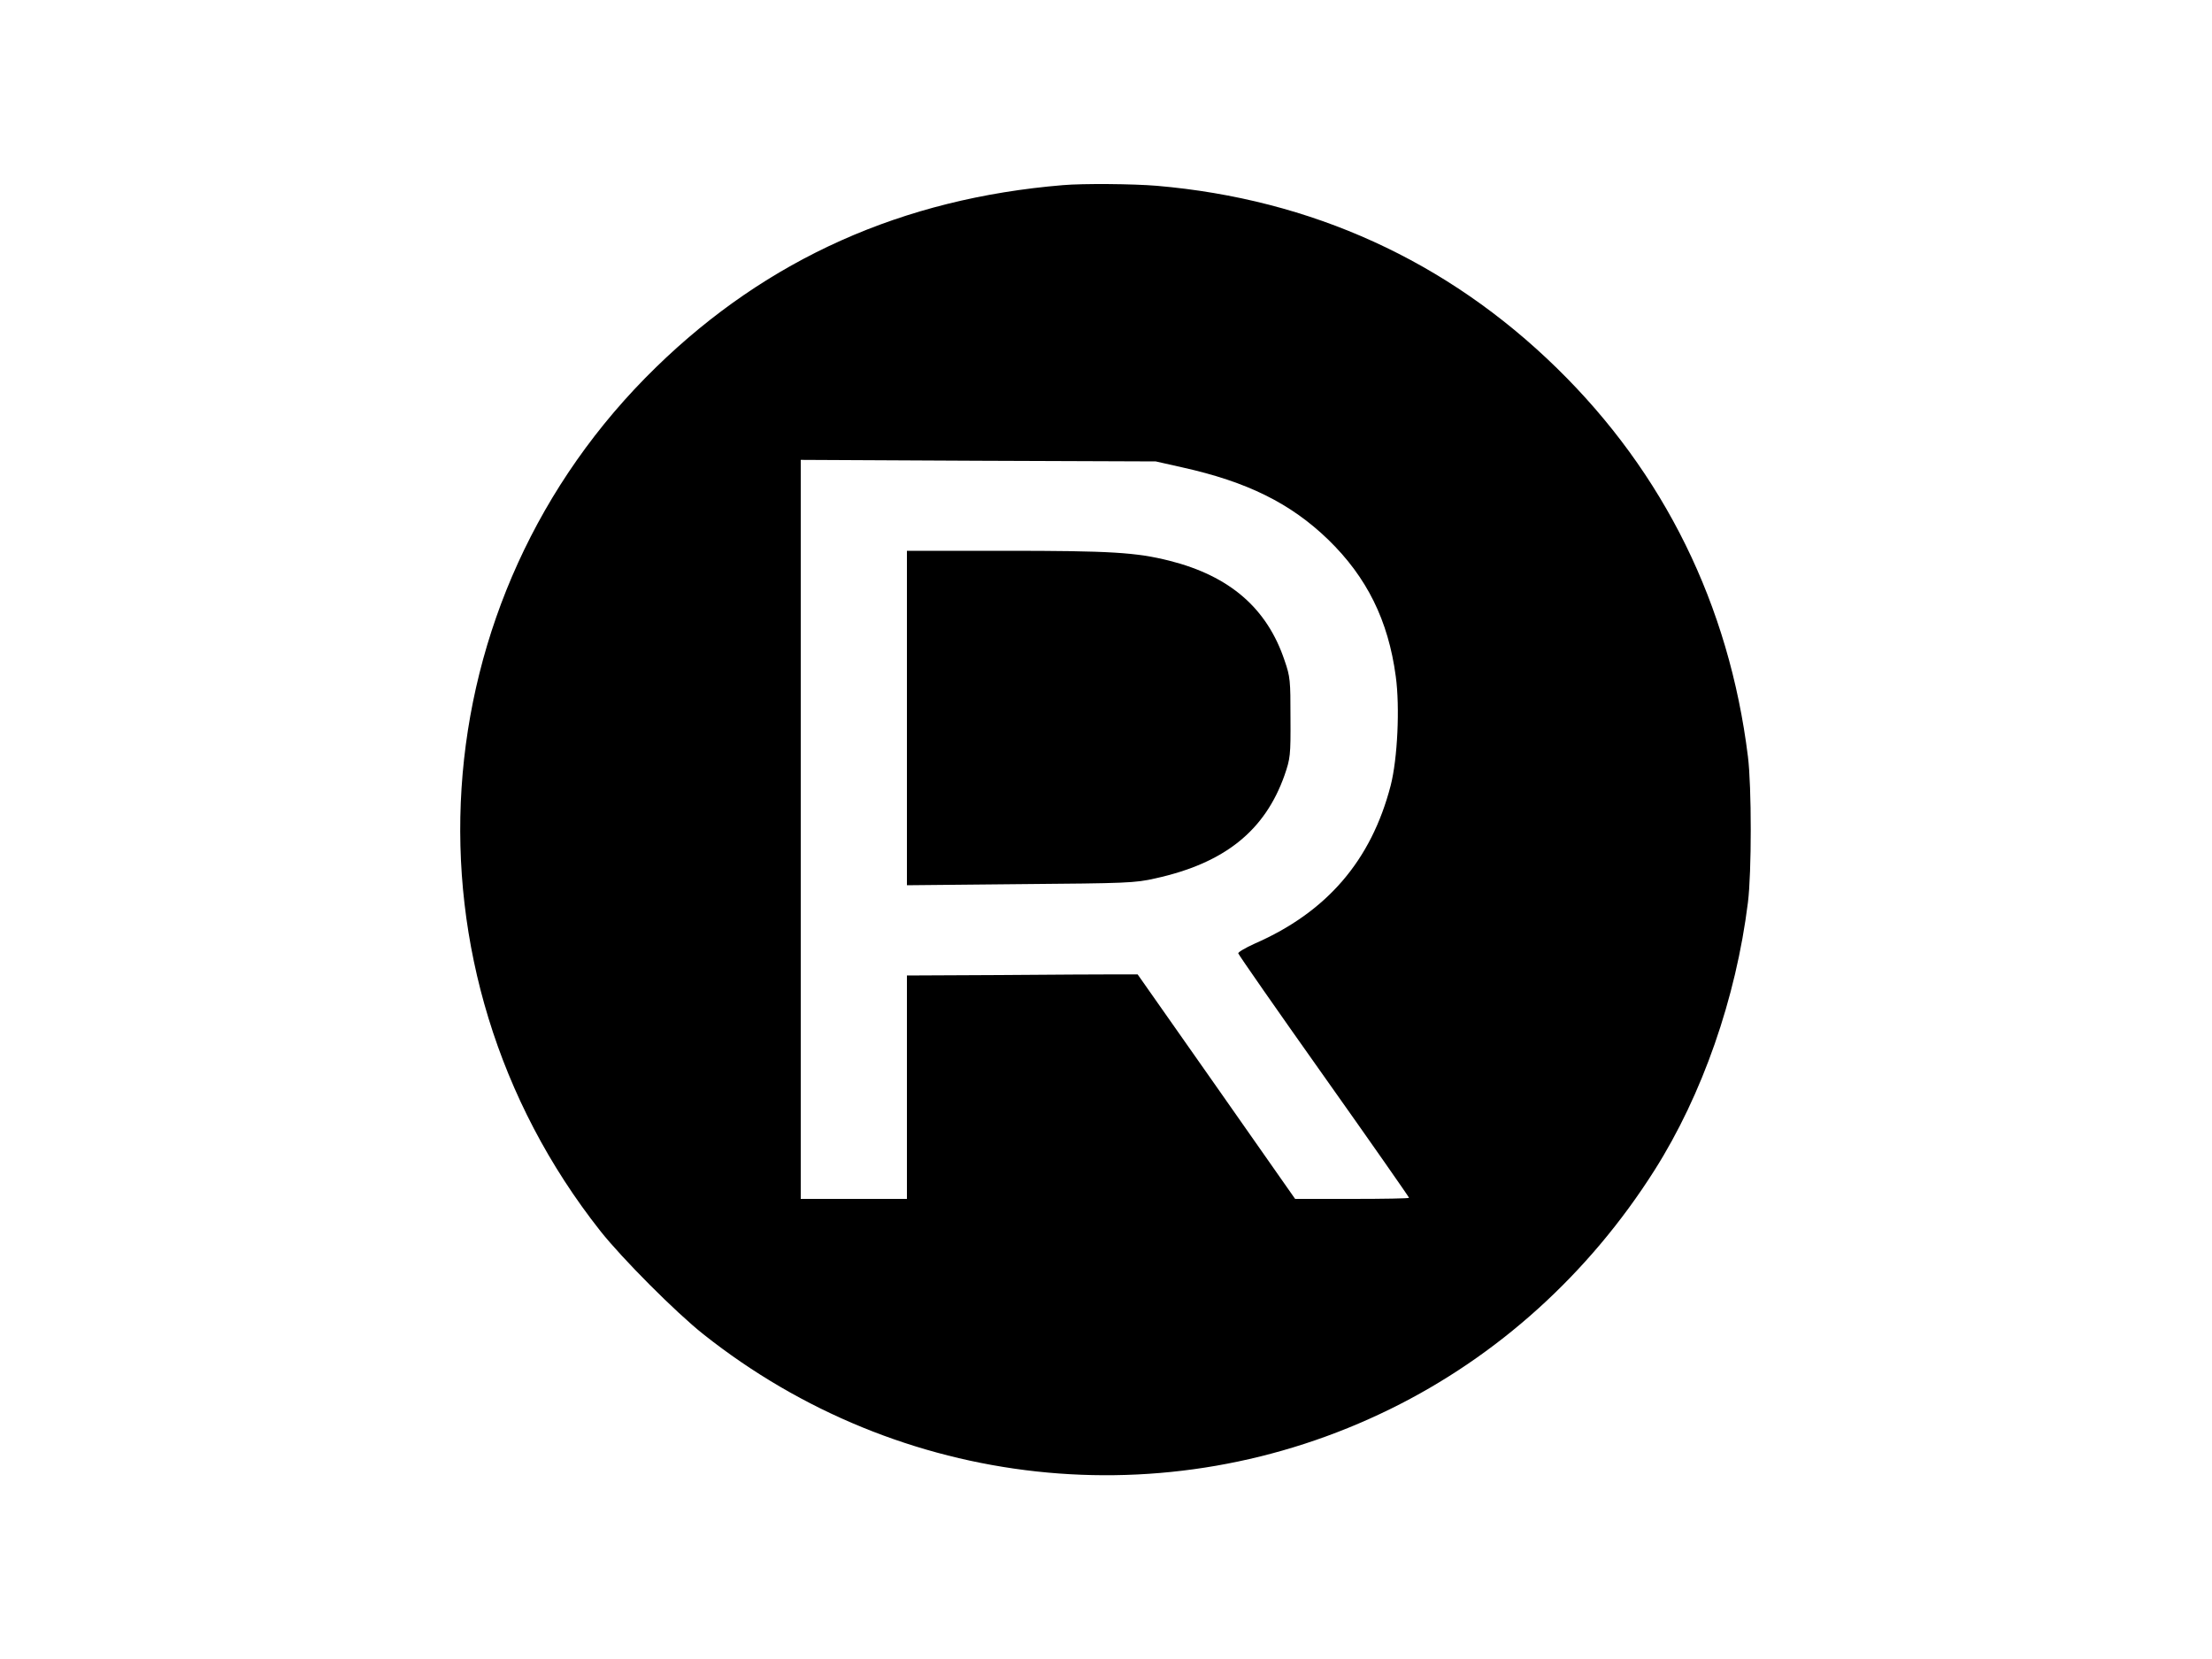 <?xml version="1.0" standalone="no"?>
<!DOCTYPE svg PUBLIC "-//W3C//DTD SVG 20010904//EN"
 "http://www.w3.org/TR/2001/REC-SVG-20010904/DTD/svg10.dtd">
<svg version="1.0" xmlns="http://www.w3.org/2000/svg"
 width="1000pt" height="750pt" viewBox="0 0 1000 750"
 preserveAspectRatio="xMidYMid meet">

<g transform="translate(0,750) scale(0.1,-0.1)"
fill="#000000" stroke="none">
<path d="M4805 6663 c-725 -60 -1336 -333 -1839 -823 -1076 -1047 -1185 -2723
-252 -3905 99 -125 341 -368 466 -467 889 -705 2091 -836 3105 -338 485 238
898 611 1195 1080 216 341 368 777 422 1210 17 136 17 524 0 660 -85 685 -379
1282 -864 1756 -496 485 -1109 764 -1808 824 -107 9 -333 11 -425 3z m540
-1276 c293 -65 489 -162 659 -326 175 -170 272 -365 306 -619 19 -139 8 -372
-23 -493 -88 -339 -288 -572 -615 -715 -42 -19 -76 -39 -74 -44 1 -6 175 -256
387 -555 212 -299 385 -547 385 -550 0 -3 -116 -5 -257 -5 l-258 0 -356 508
-356 507 -102 0 c-55 0 -290 -1 -521 -3 l-420 -2 0 -505 0 -505 -240 0 -240 0
0 1670 0 1671 803 -4 802 -3 120 -27z"/>
<path d="M4100 4254 l0 -756 513 5 c480 4 518 5 610 26 313 69 495 215 584
466 26 76 28 88 27 260 0 169 -1 185 -27 260 -79 235 -247 381 -520 450 -151
38 -267 45 -743 45 l-444 0 0 -756z"/>
</g>
</svg>
